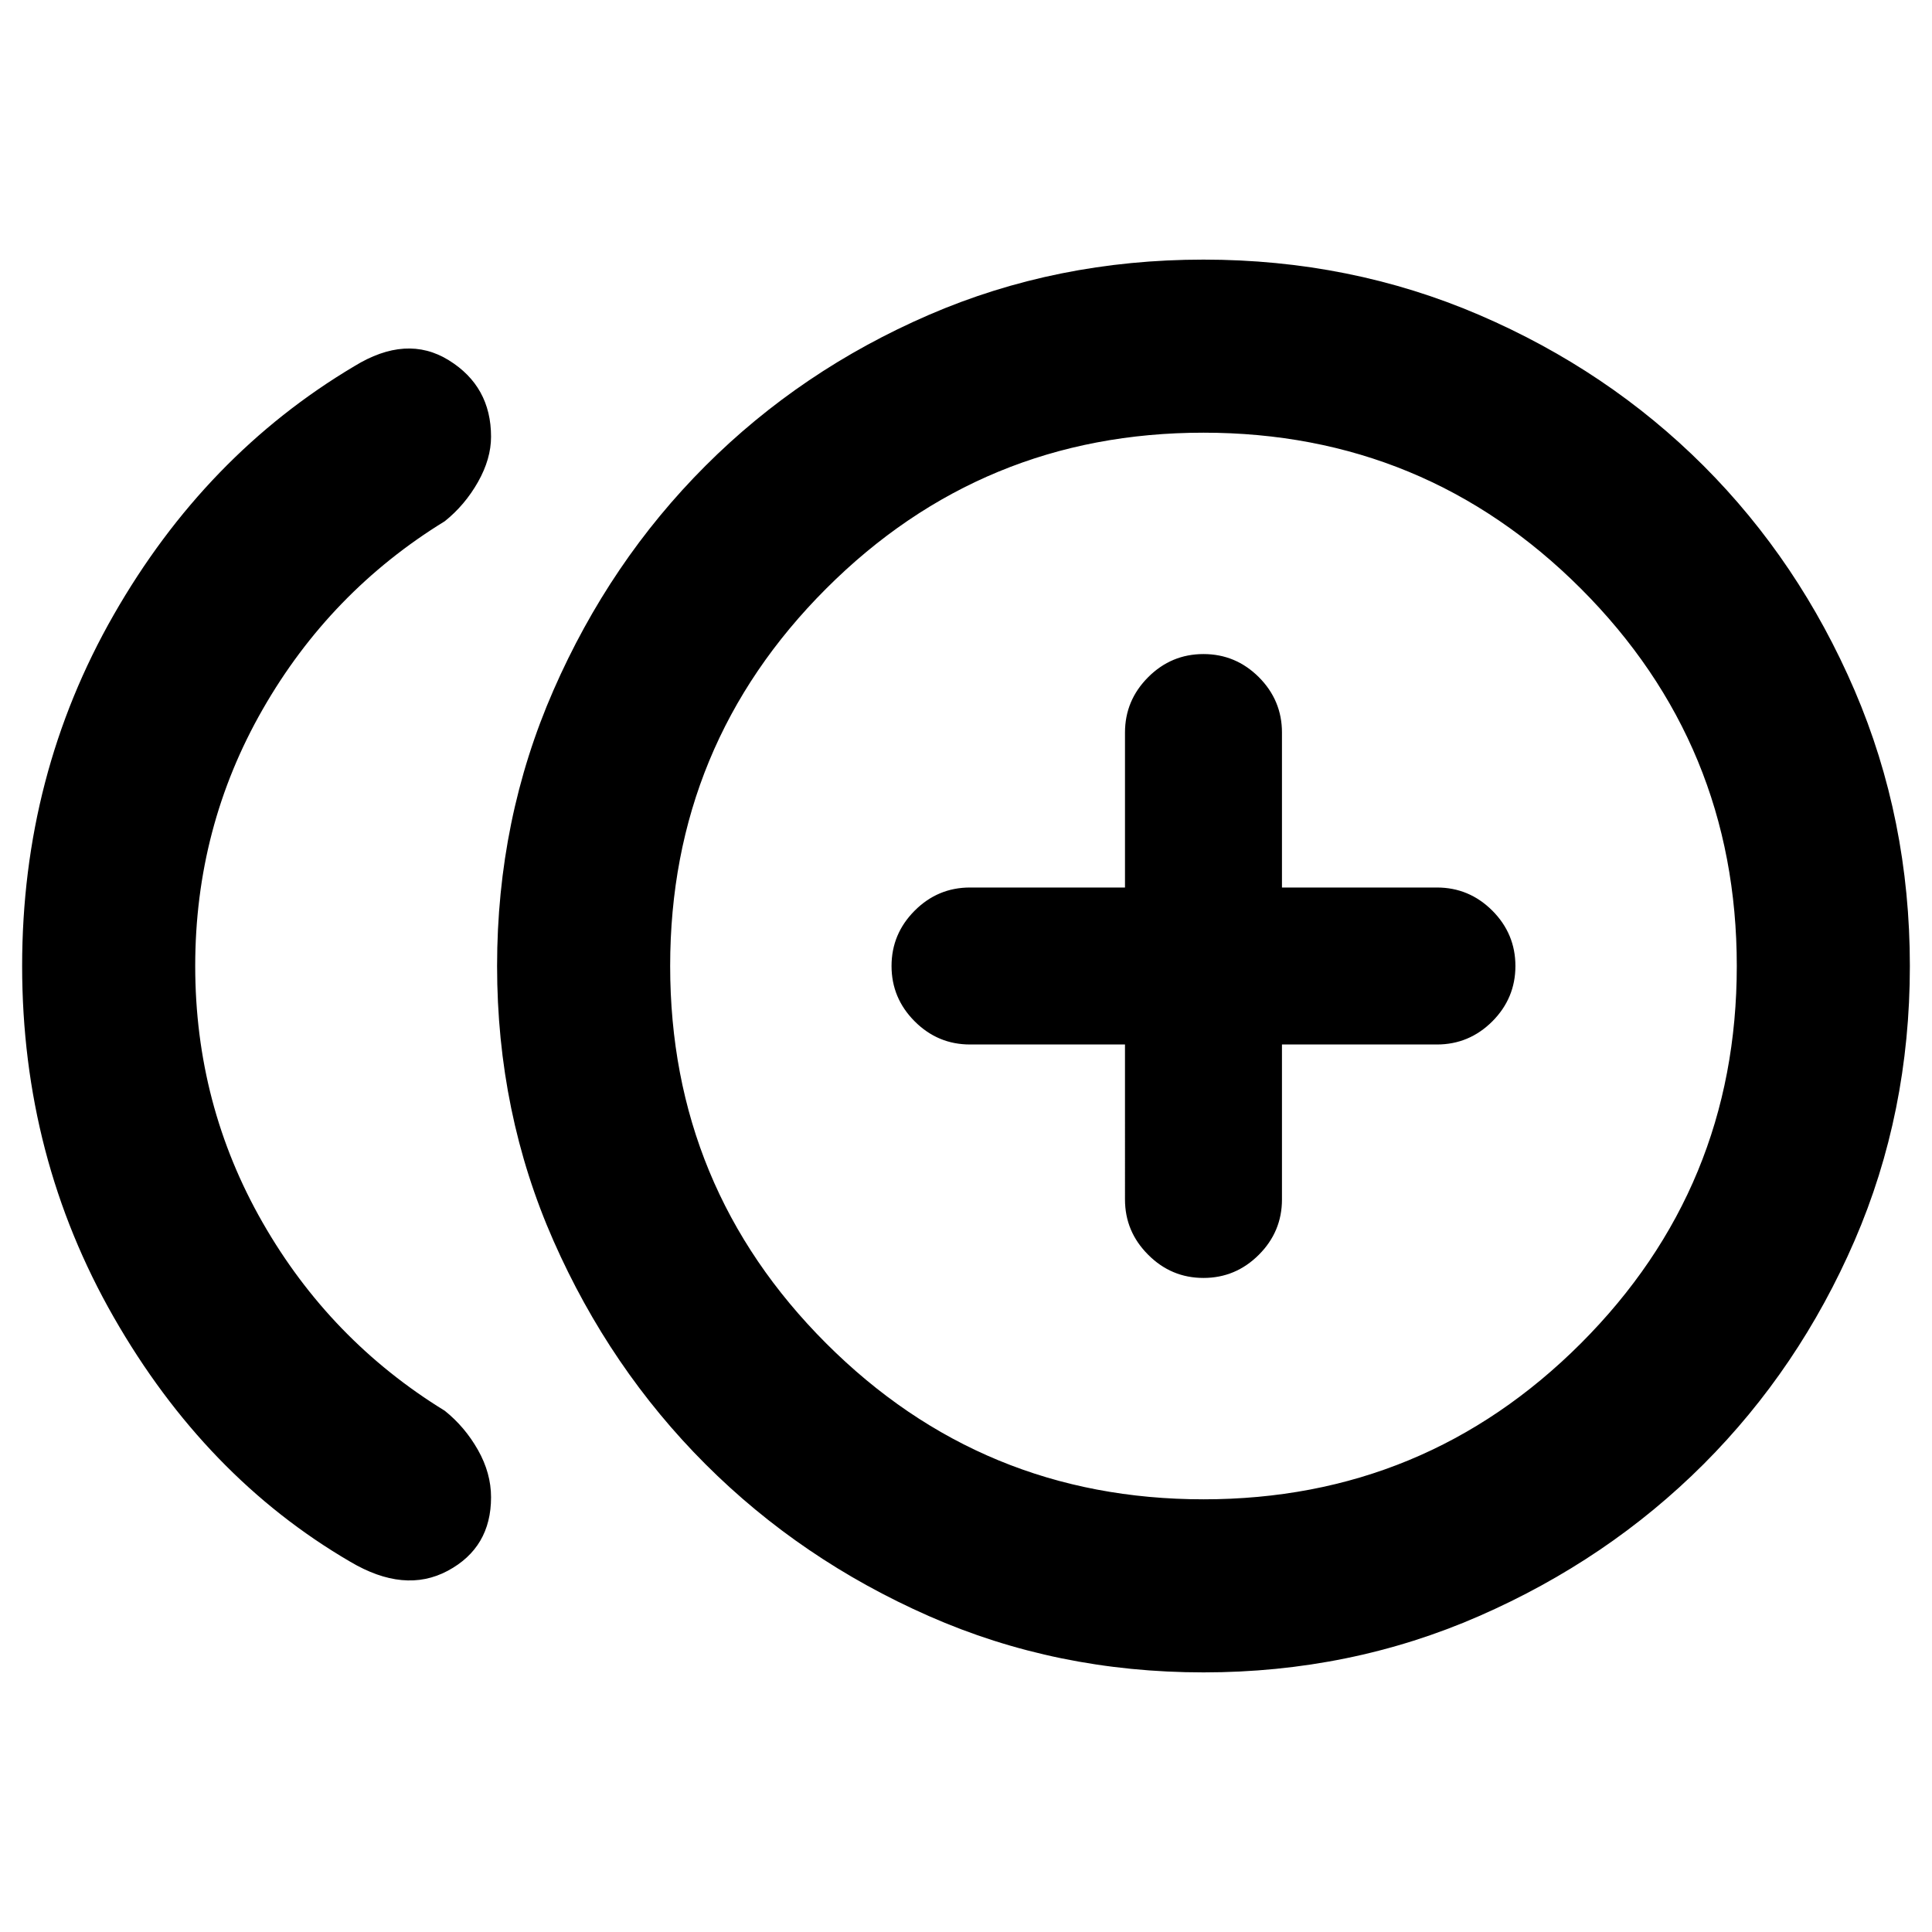 <svg xmlns="http://www.w3.org/2000/svg" height="24" width="24"><path d="M14.95 15.875q.4 0 .688-.288.287-.287.287-.687v-1.925h1.925q.4 0 .688-.287.287-.288.287-.688 0-.4-.287-.688-.288-.287-.688-.287h-1.925V9.1q0-.4-.287-.688-.288-.287-.688-.287-.4 0-.687.287-.288.288-.288.688v1.925H12.05q-.4 0-.687.287-.288.288-.288.688 0 .4.288.688.287.287.687.287h1.925V14.9q0 .4.288.687.287.288.687.288ZM4.35 19.4q-1.8-1.05-2.937-3.037Q.275 14.375.275 12q0-2.375 1.138-4.363Q2.55 5.65 4.4 4.55q.65-.4 1.175-.075t.525.95q0 .275-.162.562-.163.288-.413.488Q4.1 7.35 3.263 8.812 2.425 10.275 2.425 12t.838 3.188q.837 1.462 2.262 2.337.25.2.413.488.162.287.162.587 0 .625-.538.913-.537.287-1.212-.113Zm10.6 1.375q-1.825 0-3.412-.7-1.588-.7-2.775-1.887Q7.575 17 6.875 15.412q-.7-1.587-.7-3.412t.7-3.425q.7-1.6 1.888-2.788Q9.95 4.6 11.538 3.912q1.587-.687 3.412-.687t3.425.687q1.6.688 2.788 1.875 1.187 1.188 1.875 2.788.687 1.6.687 3.425 0 1.825-.687 3.412-.688 1.588-1.875 2.776-1.188 1.187-2.788 1.887-1.6.7-3.425.7Zm0-8.775Zm0 6.625q2.75 0 4.688-1.937Q21.575 14.75 21.575 12t-1.937-4.688Q17.7 5.375 14.95 5.375t-4.687 1.937Q8.325 9.25 8.325 12t1.938 4.688q1.937 1.937 4.687 1.937Z"/></svg>